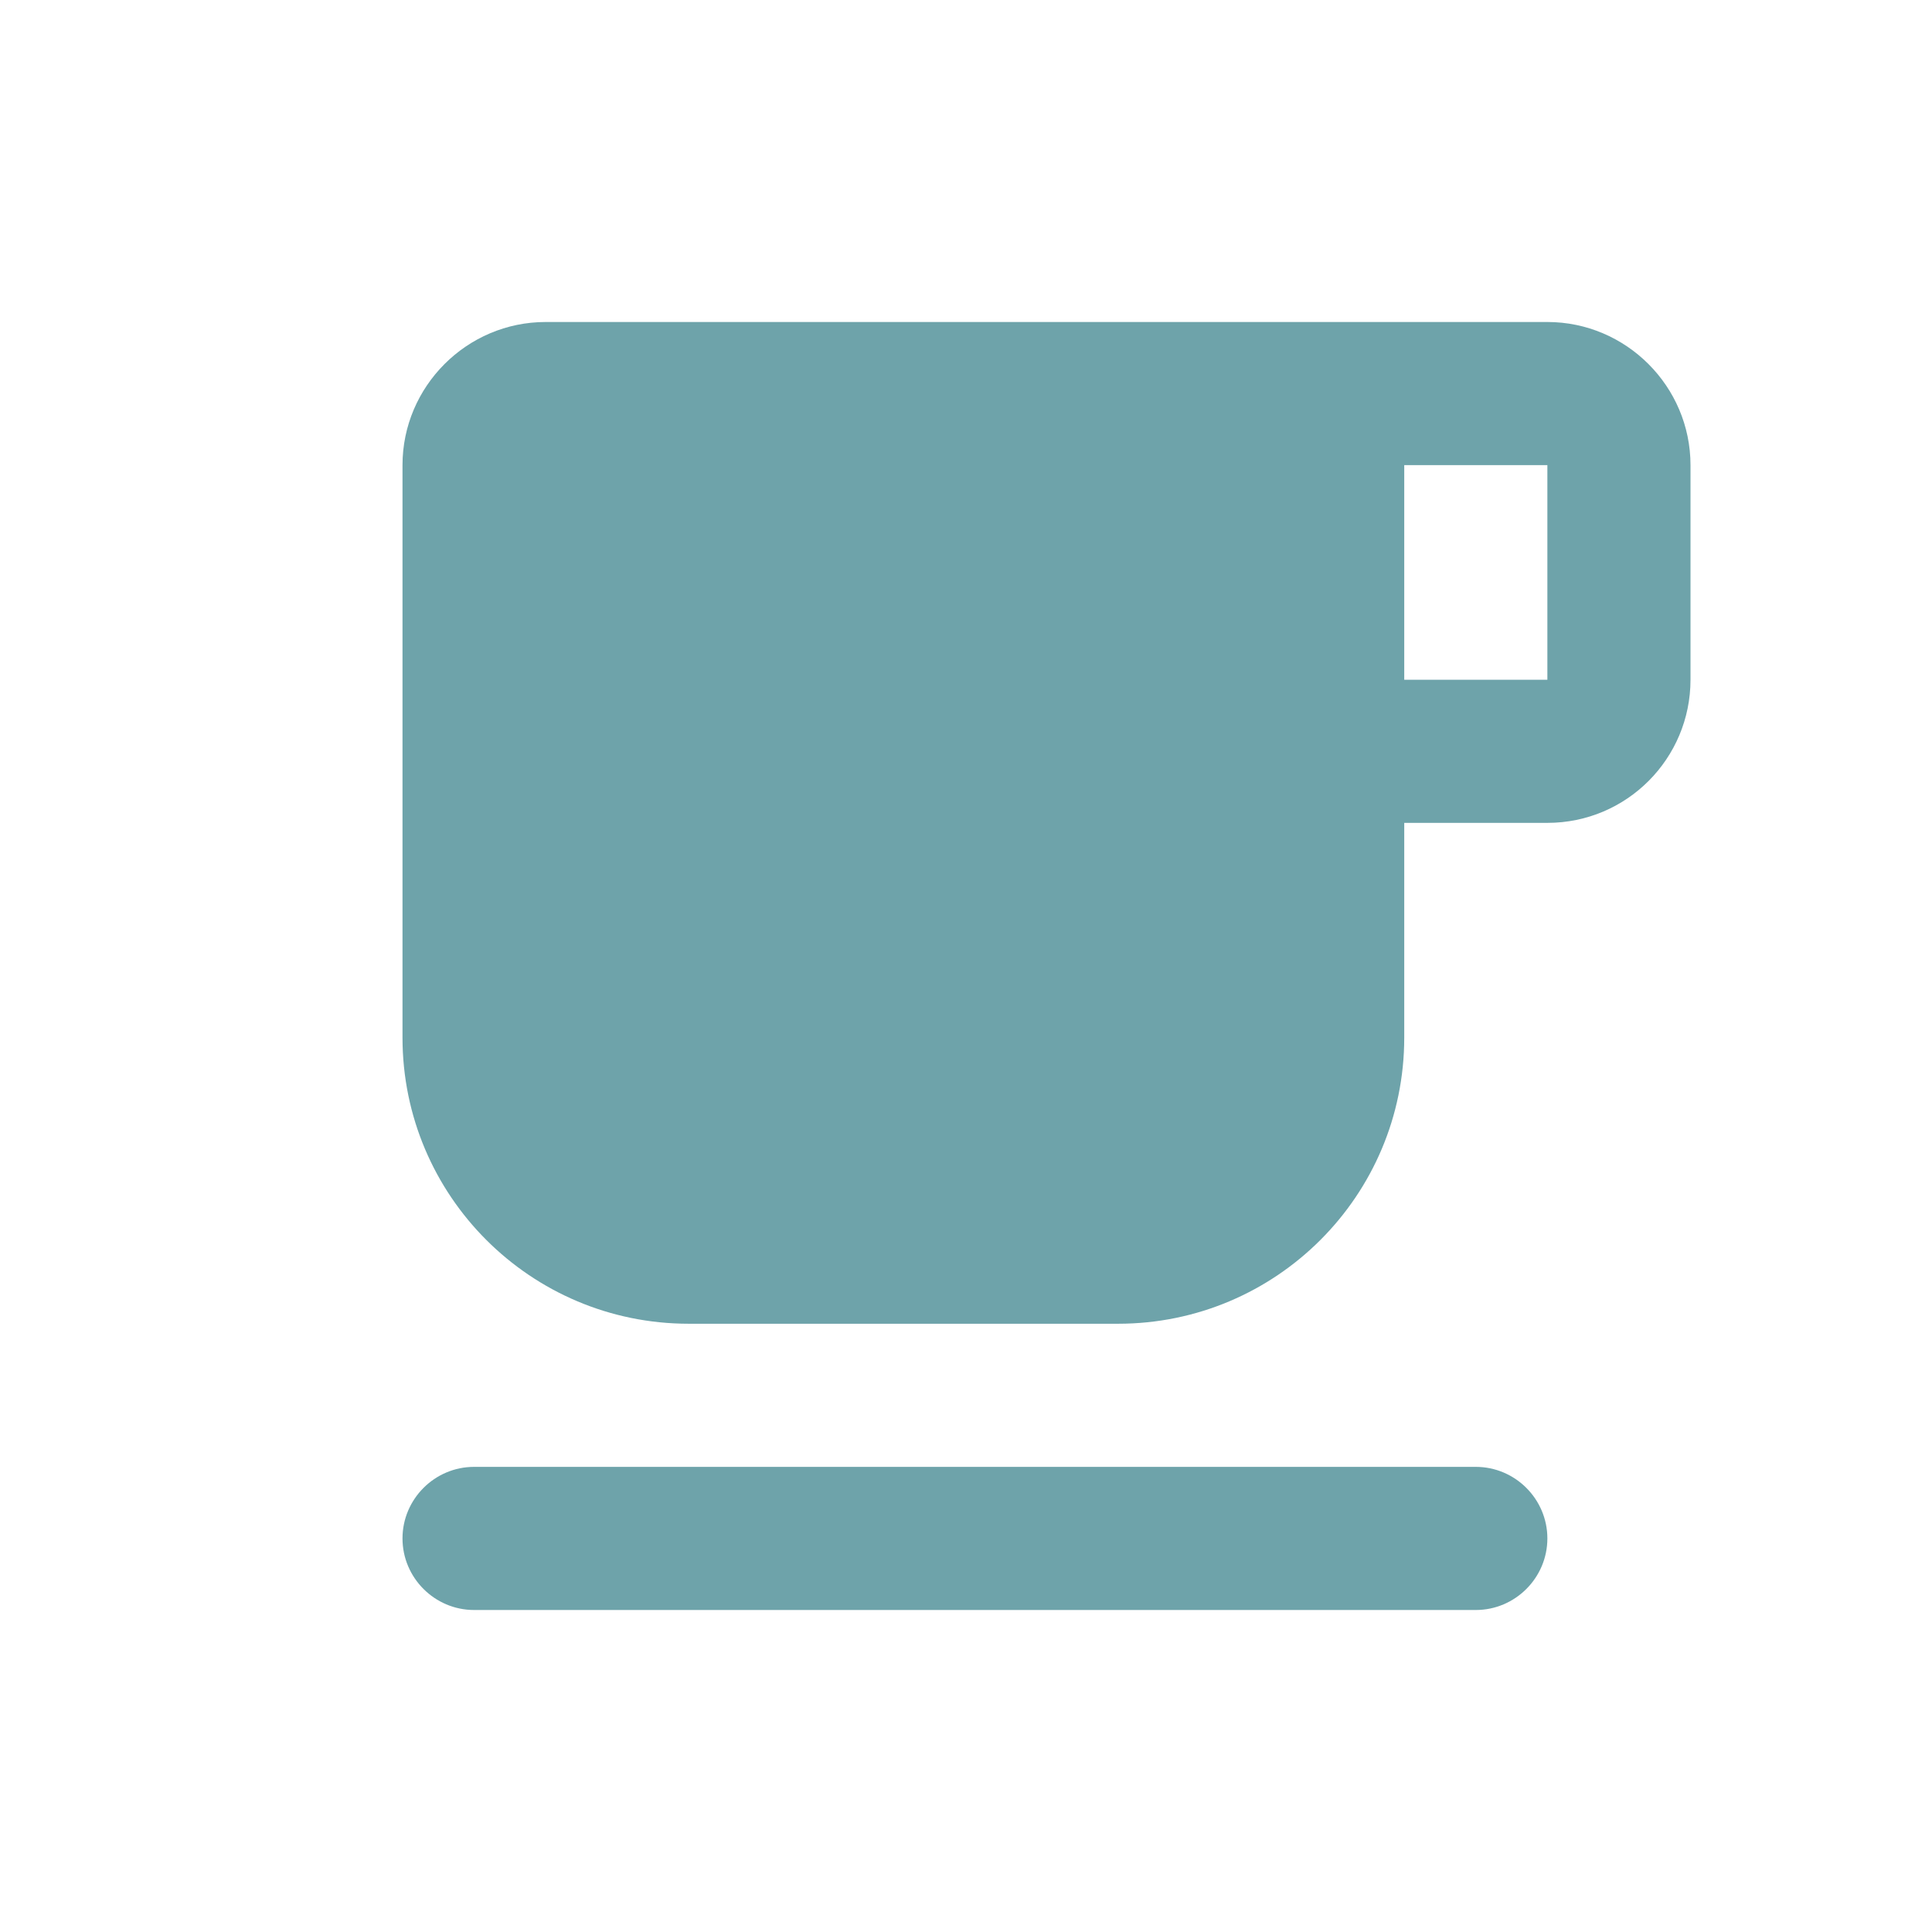 <svg width="24" height="24" viewBox="0 0 24 24" fill="none" xmlns="http://www.w3.org/2000/svg">
<path d="M19.222 4H6.778C5.8 4 5 4.8 5 5.778V12.889C5 14.853 6.591 16.444 8.556 16.444H13.889C15.853 16.444 17.444 14.853 17.444 12.889V10.222H19.222C20.209 10.222 21 9.422 21 8.444V5.778C21 4.8 20.2 4 19.222 4ZM19.222 8.444H17.444V5.778H19.222V8.444ZM5.889 18.222H18.333C18.822 18.222 19.222 18.622 19.222 19.111C19.222 19.6 18.822 20 18.333 20H5.889C5.4 20 5 19.6 5 19.111C5 18.622 5.4 18.222 5.889 18.222Z" fill="#6EA3AA"/>
</svg>
